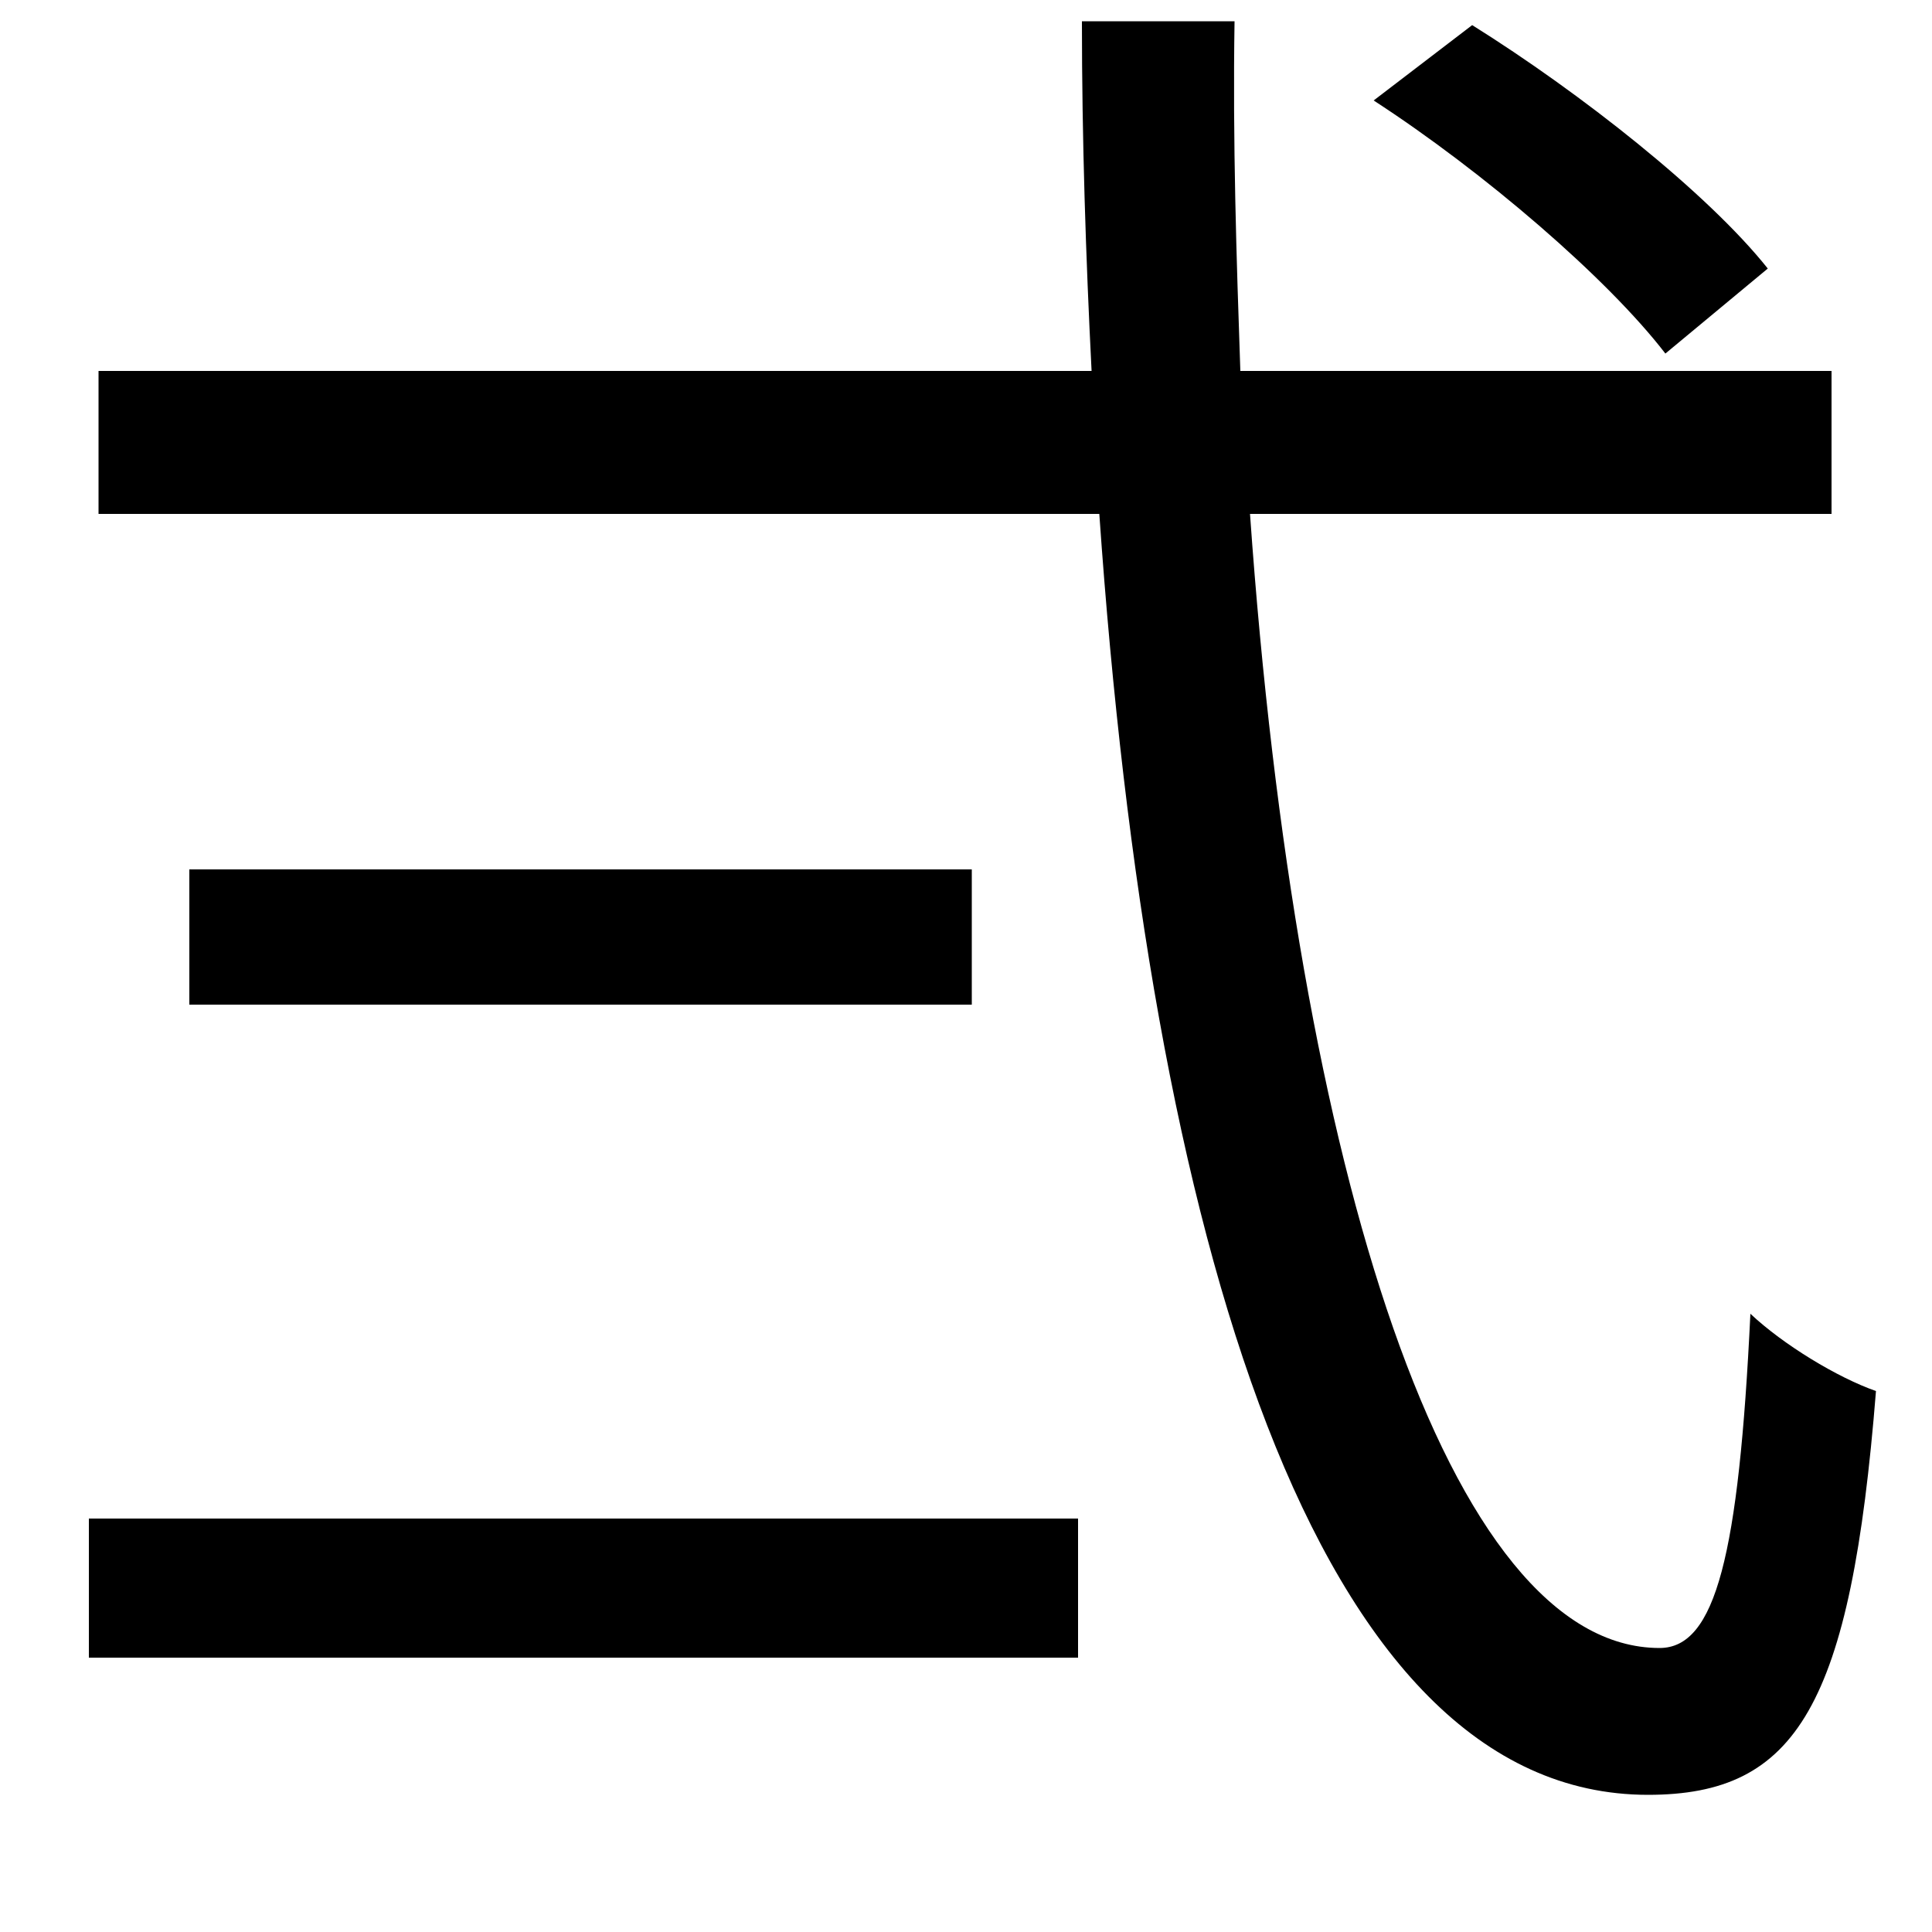<svg xmlns="http://www.w3.org/2000/svg"
    viewBox="0 0 1000 1000">
  <!--
© 2014-2021 Adobe (http://www.adobe.com/).
Noto is a trademark of Google Inc.
This Font Software is licensed under the SIL Open Font License, Version 1.1. This Font Software is distributed on an "AS IS" BASIS, WITHOUT WARRANTIES OR CONDITIONS OF ANY KIND, either express or implied. See the SIL Open Font License for the specific language, permissions and limitations governing your use of this Font Software.
http://scripts.sil.org/OFL
  -->
<path d="M711 52C768 89 832 144 862 183L915 139C884 100 818 48 762 13ZM46 786L46 858 558 858 558 786ZM98 450L98 520 503 520 503 450ZM51 192L51 266 569 266C595 640 680 929 853 929 930 929 958 883 971 720 951 713 923 696 906 680 900 805 888 853 859 853 750 853 671 607 647 266L948 266 948 192 642 192C640 134 638 73 639 11L560 11C560 72 562 133 565 192Z"/>
</svg>
